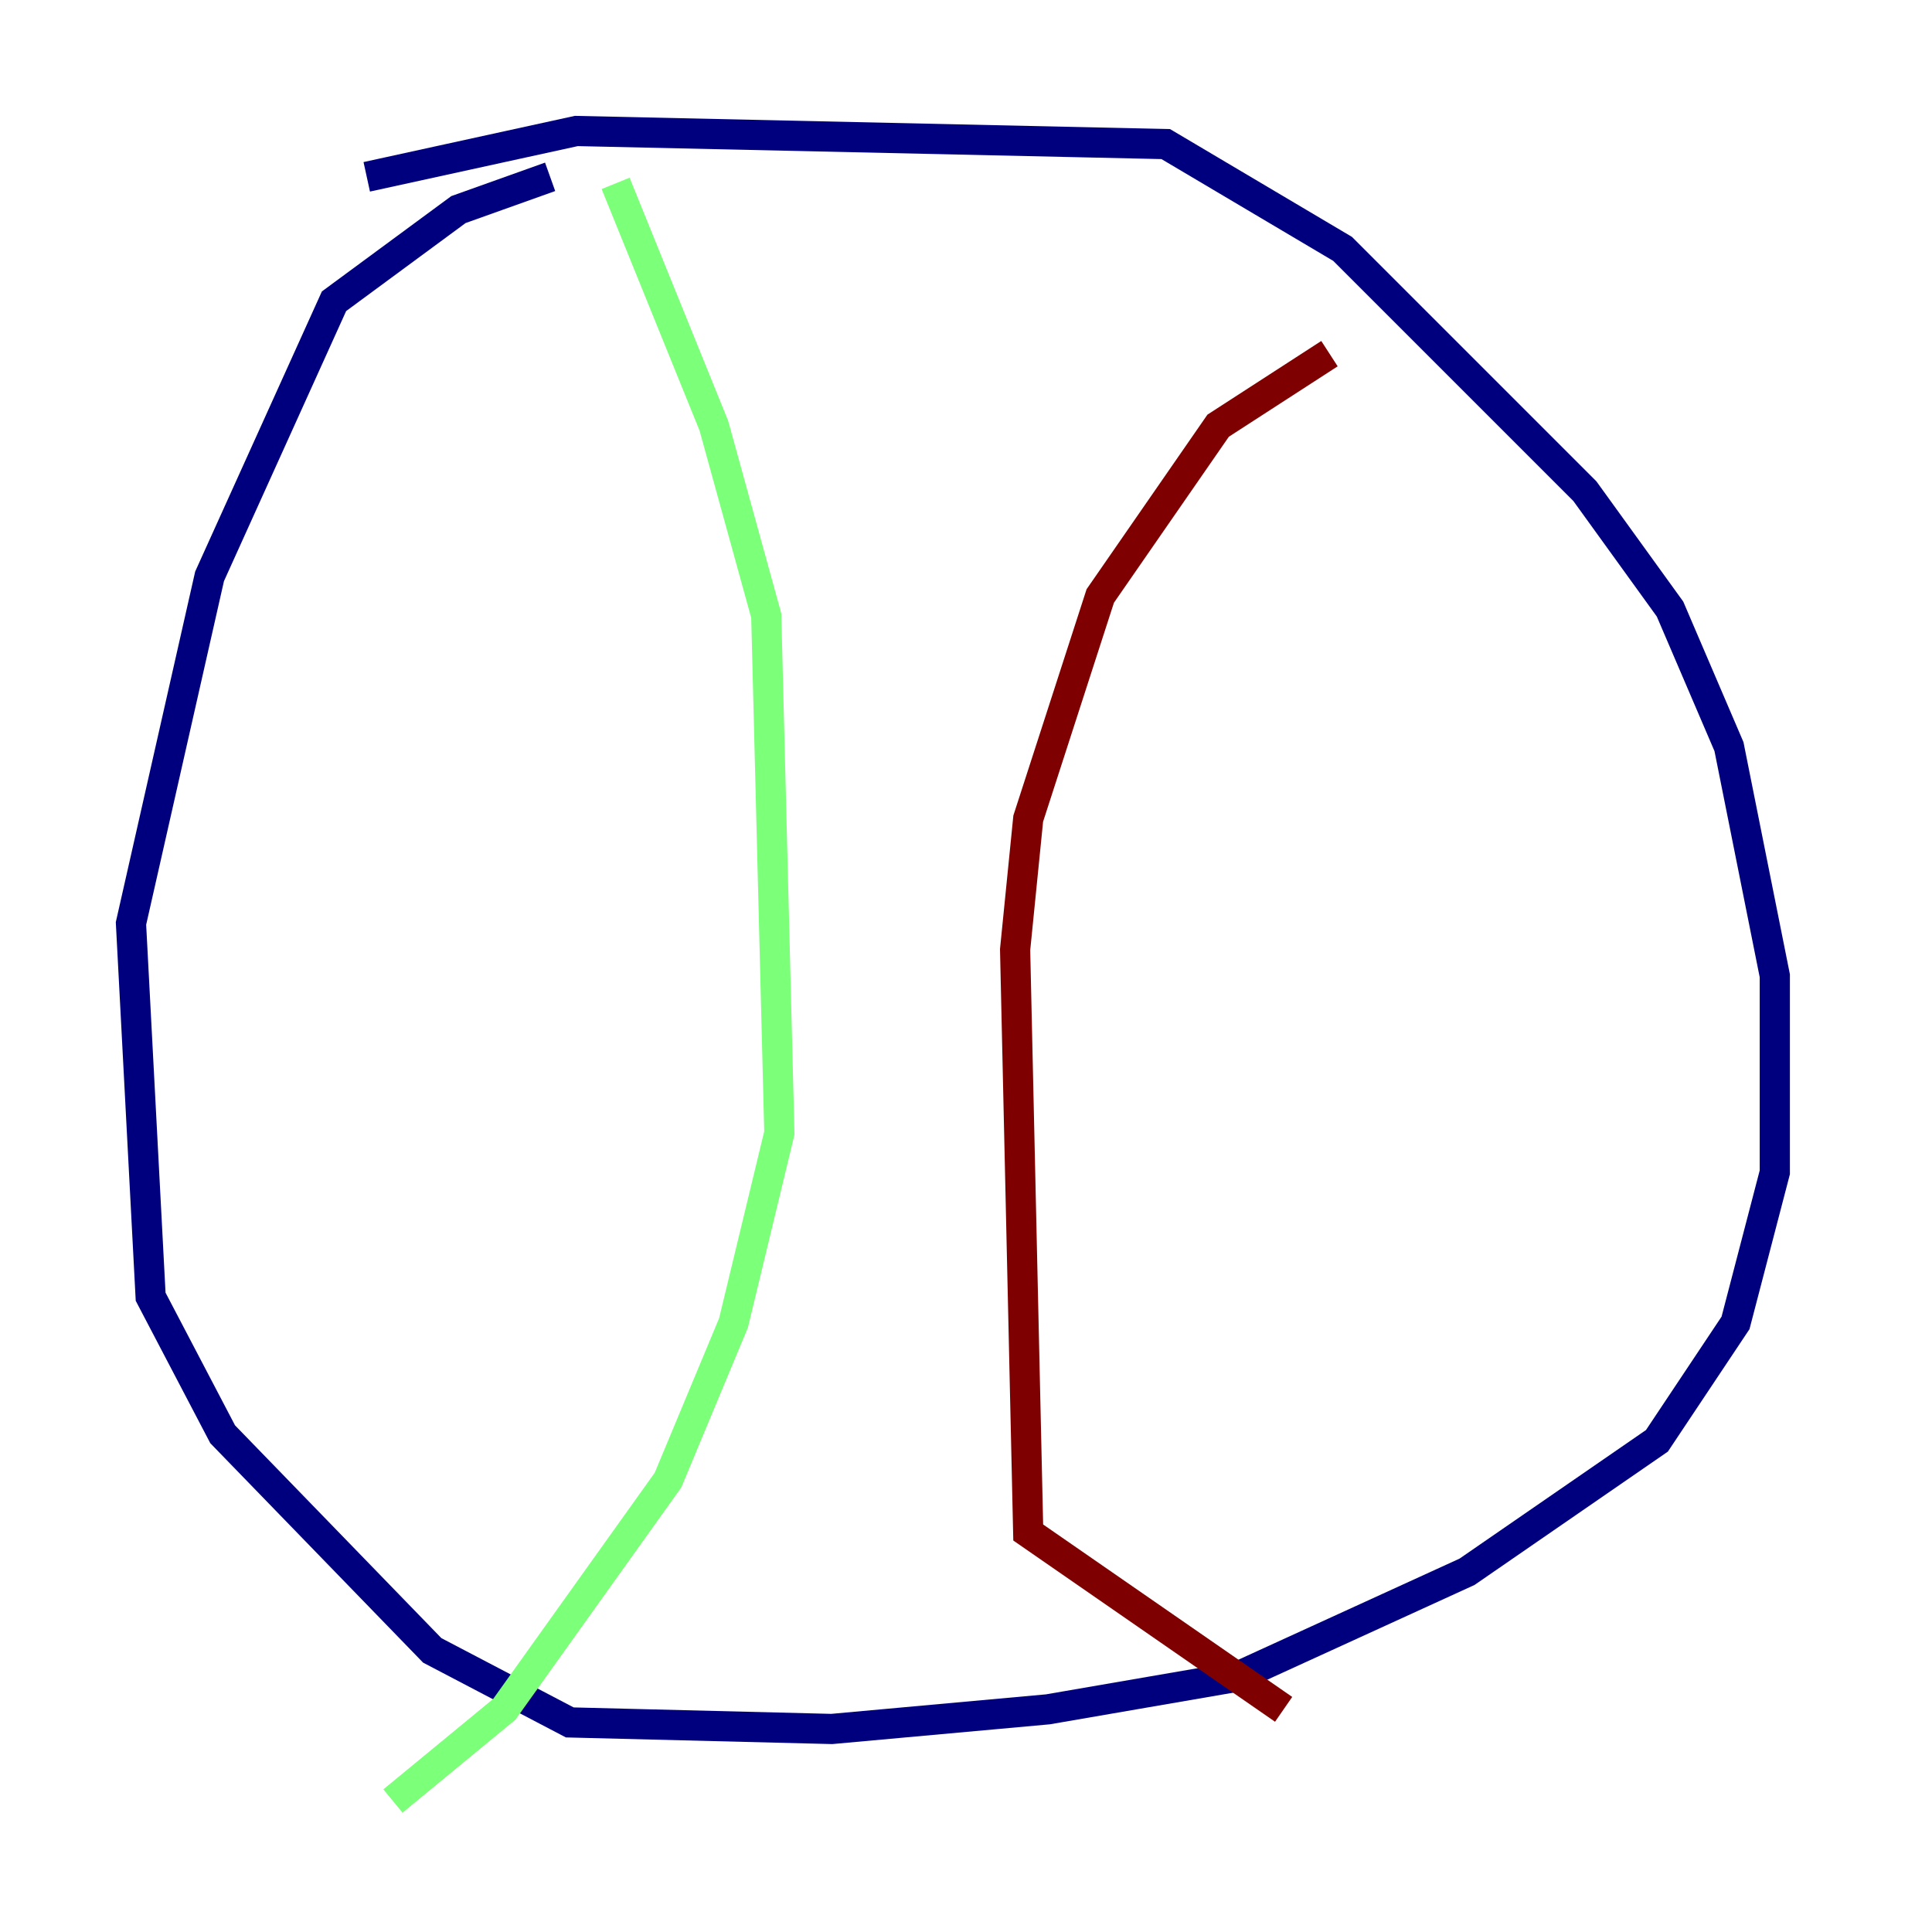 <?xml version="1.0" encoding="utf-8" ?>
<svg baseProfile="tiny" height="128" version="1.2" viewBox="0,0,128,128" width="128" xmlns="http://www.w3.org/2000/svg" xmlns:ev="http://www.w3.org/2001/xml-events" xmlns:xlink="http://www.w3.org/1999/xlink"><defs /><polyline fill="none" points="24.298,11.715 38.183,8.678 77.234,9.546 88.949,16.488 105.003,32.542 110.644,40.352 114.549,49.464 117.586,64.651 117.586,77.668 114.983,87.647 109.776,95.458 97.193,104.136 82.007,111.078 69.424,113.248 55.105,114.549 37.749,114.115 28.637,109.342 14.752,95.024 9.98,85.912 8.678,61.18 13.885,38.183 22.129,19.959 30.373,13.885 36.447,11.715" stroke="#00007f" stroke-width="2" /><polyline fill="none" points="40.786,12.149 47.295,28.203 50.766,40.786 51.634,75.064 48.597,87.647 44.258,98.061 33.41,113.248 26.034,119.322" stroke="#7cff79" stroke-width="2" /><polyline fill="none" points="88.081,23.43 80.705,28.203 72.895,39.485 68.122,54.237 67.254,62.915 68.122,101.532 85.044,113.248" stroke="#7f0000" stroke-width="2" /></svg>